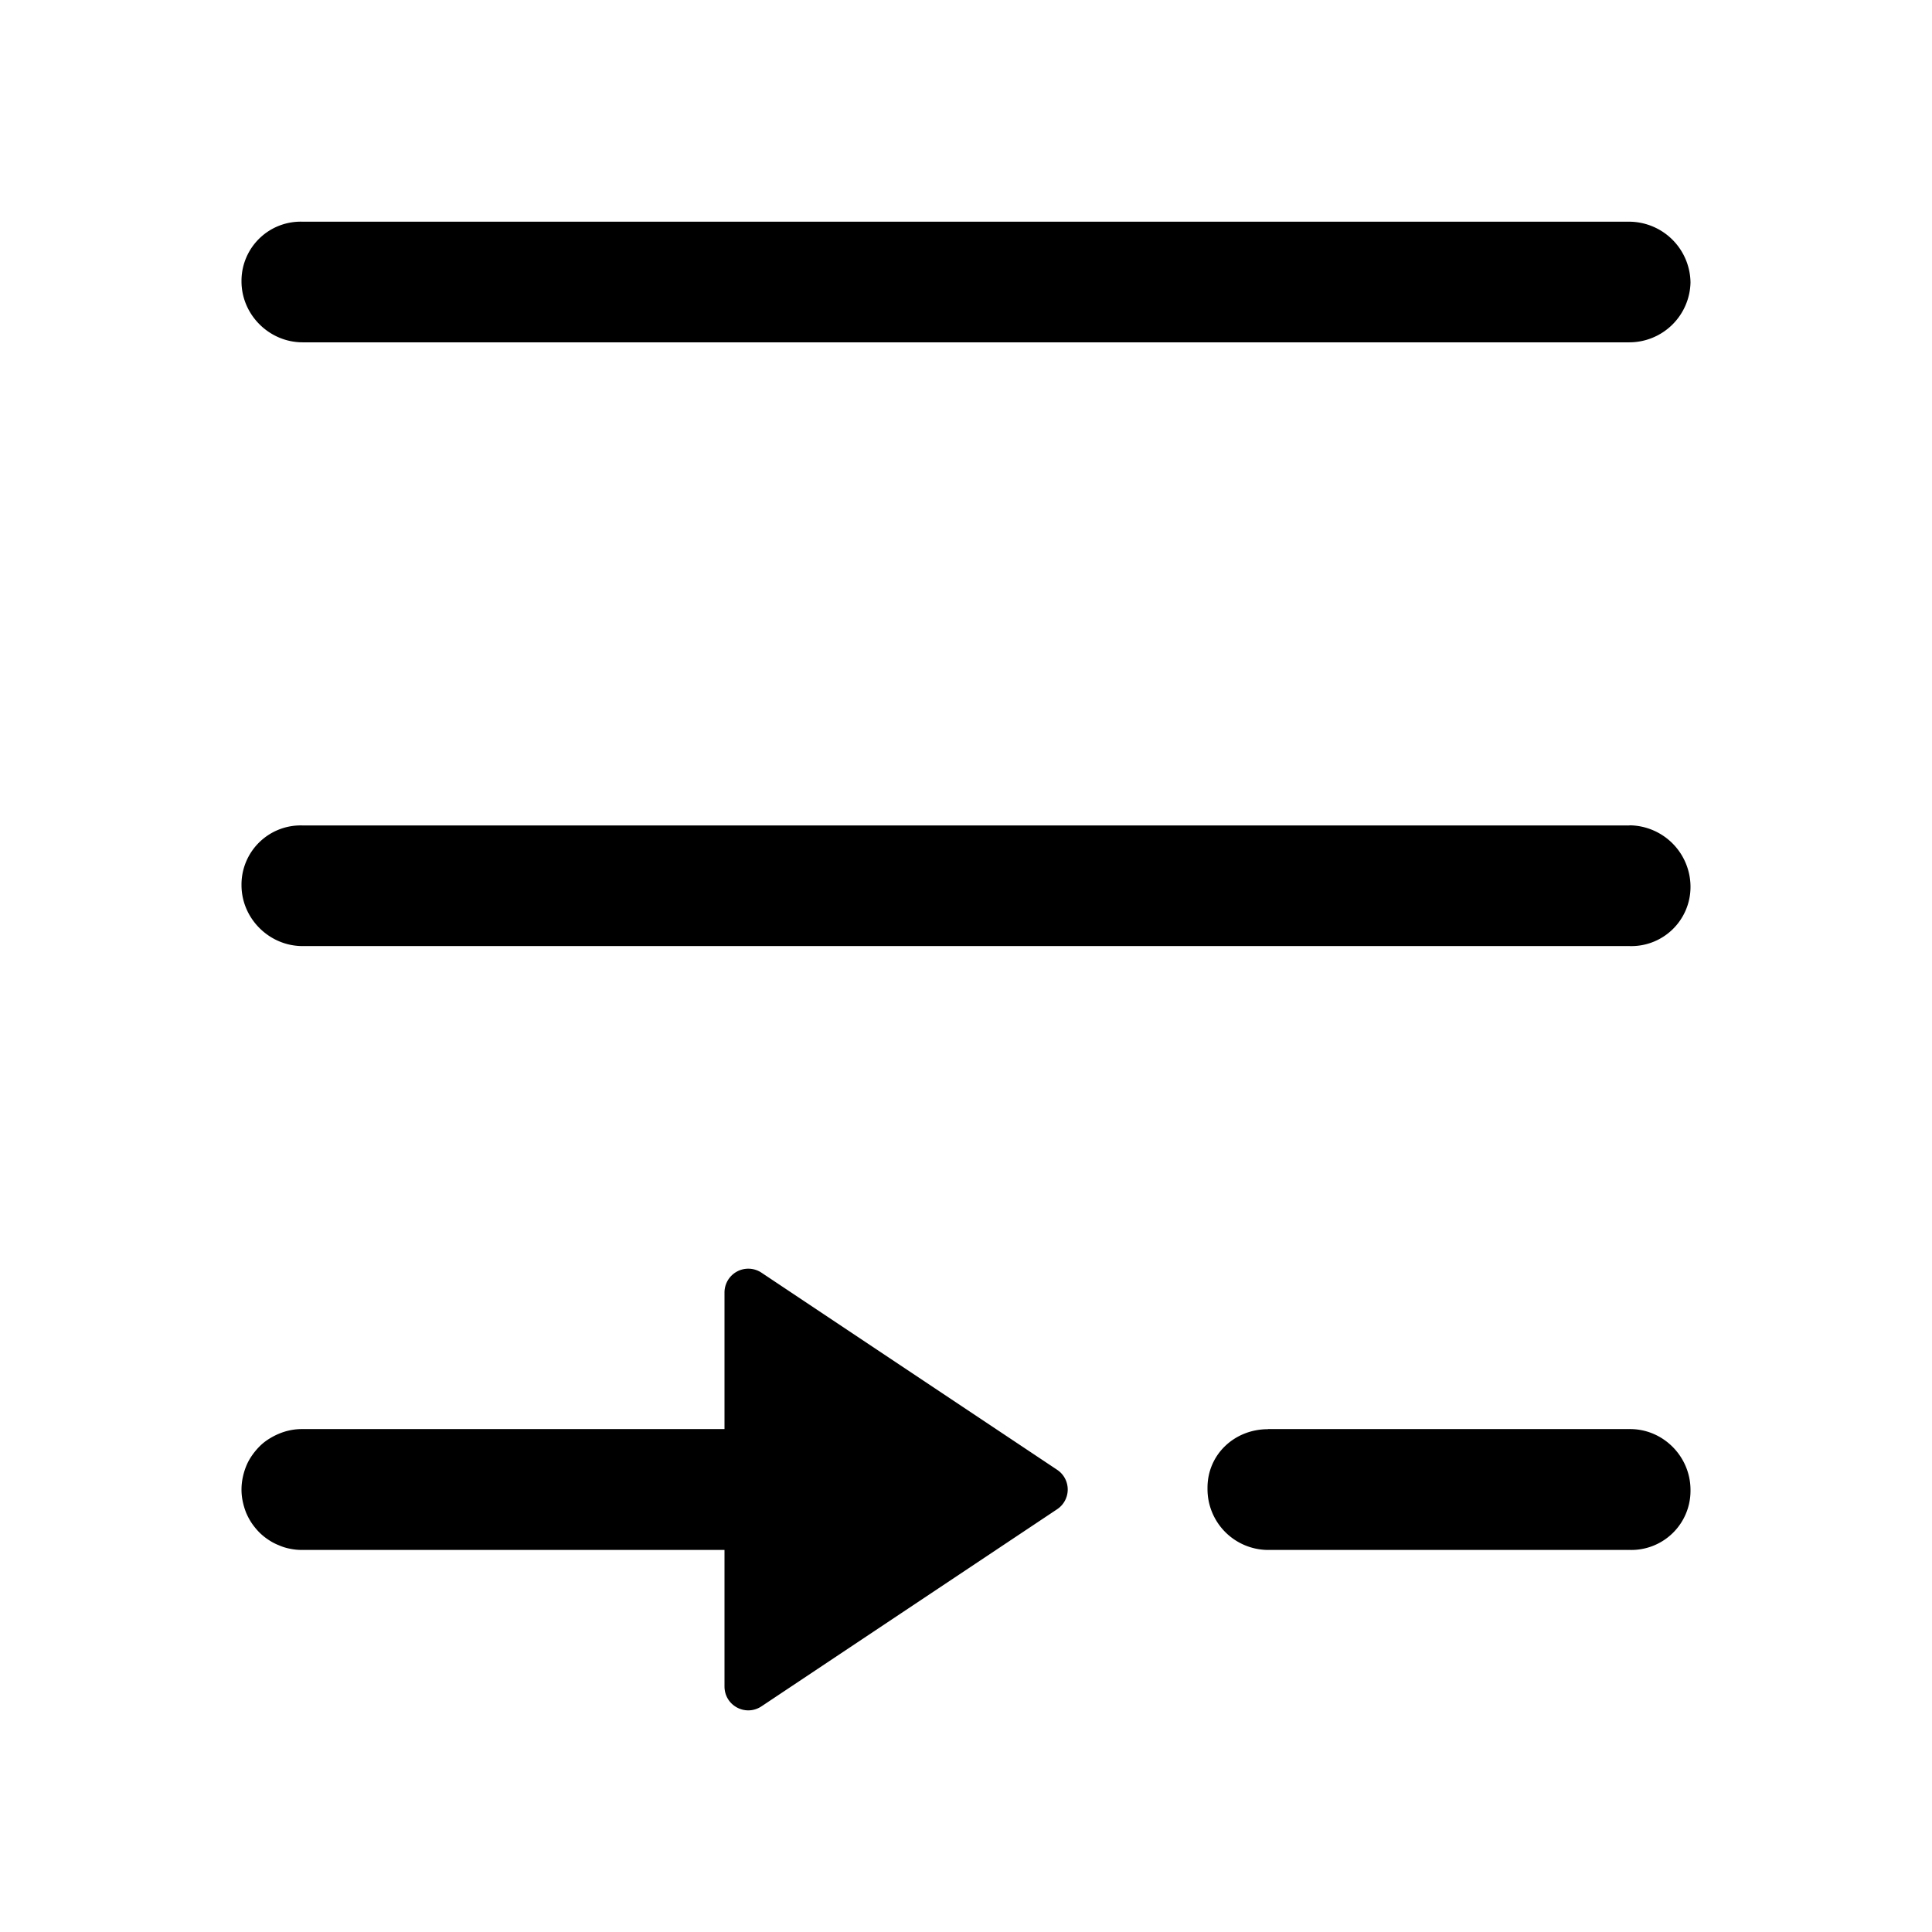 <svg xmlns="http://www.w3.org/2000/svg" viewBox="0 0 16 16"><path fill="currentColor" d="M13.494 1.836H2.506A.49.49 0 0 0 2 2.32v.01c0 .277.23.505.506.505h10.988A.507.507 0 0 0 14 2.339a.51.51 0 0 0-.506-.503m0 5H2.506A.49.49 0 0 0 2 7.32v.01c0 .277.23.505.506.505h10.988A.49.49 0 0 0 14 7.35v-.012a.51.51 0 0 0-.506-.503M6 10.705v1.13H2.5q-.05 0-.098.01t-.093.029-.087.046-.076.062-.062.076-.046.086-.028.094-.01.098.01.097.028.094q.019.045.046.086.028.041.062.076.035.035.076.062.041.028.087.046.045.02.093.029.049.01.098.01H6v1.13c0 .16.176.253.308.164l2.445-1.63a.196.196 0 0 0 0-.329l-2.445-1.63a.197.197 0 0 0-.308.164m4.5 1.13h3c.275 0 .5.228.5.504v.012a.49.49 0 0 1-.5.485h-3a.504.504 0 0 1-.5-.504v-.011c0-.277.225-.485.5-.485"/></svg>